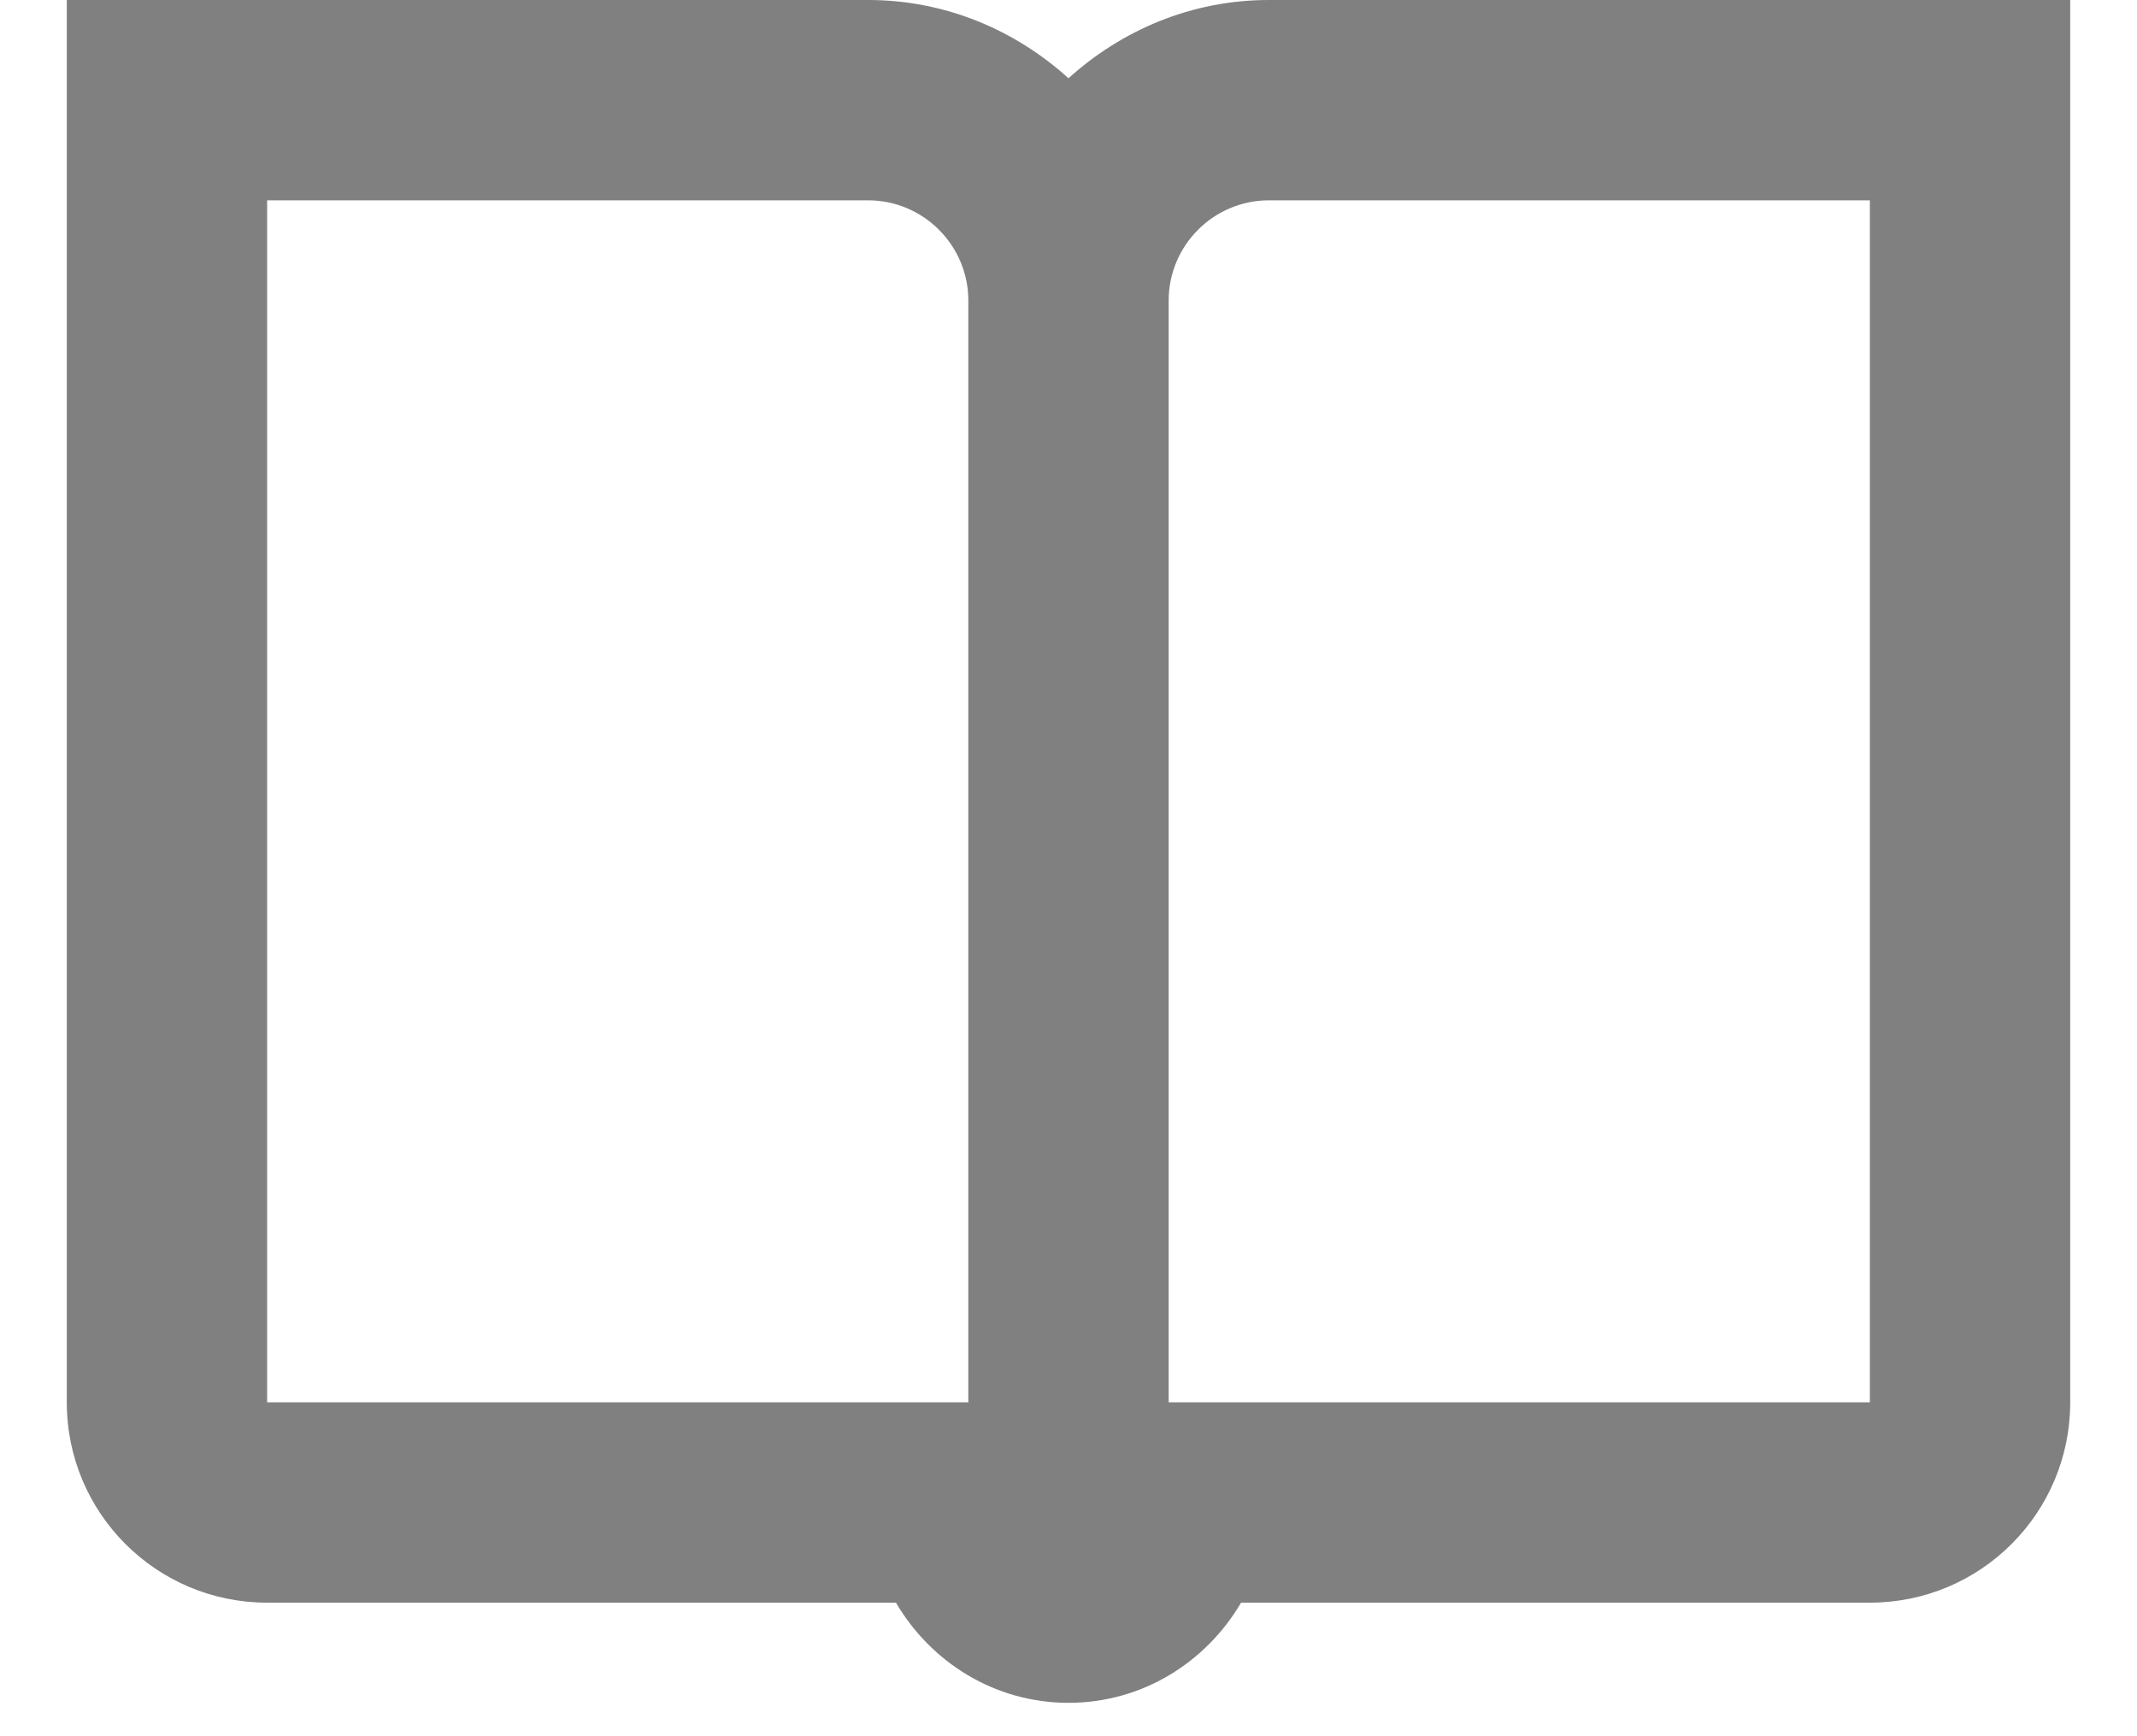 <svg width="16" height="13" viewBox="0 0 16 13" fill="none" xmlns="http://www.w3.org/2000/svg">
<path d="M0.5 0V10.5C0.5 11.329 1.171 12 2 12H6.708C6.969 12.445 7.446 12.75 8 12.75C8.554 12.75 9.031 12.445 9.292 12H14C14.829 12 15.5 11.329 15.5 10.5V0H9.5C8.92 0 8.398 0.226 8 0.586C7.602 0.226 7.08 0 6.5 0H0.5ZM2 1.5H6.5C6.913 1.5 7.25 1.837 7.25 2.25V10.5H2V1.5ZM9.5 1.5H14V10.5H8.75V2.25C8.75 1.837 9.087 1.5 9.5 1.5Z" fill="#808080"/>
</svg>
